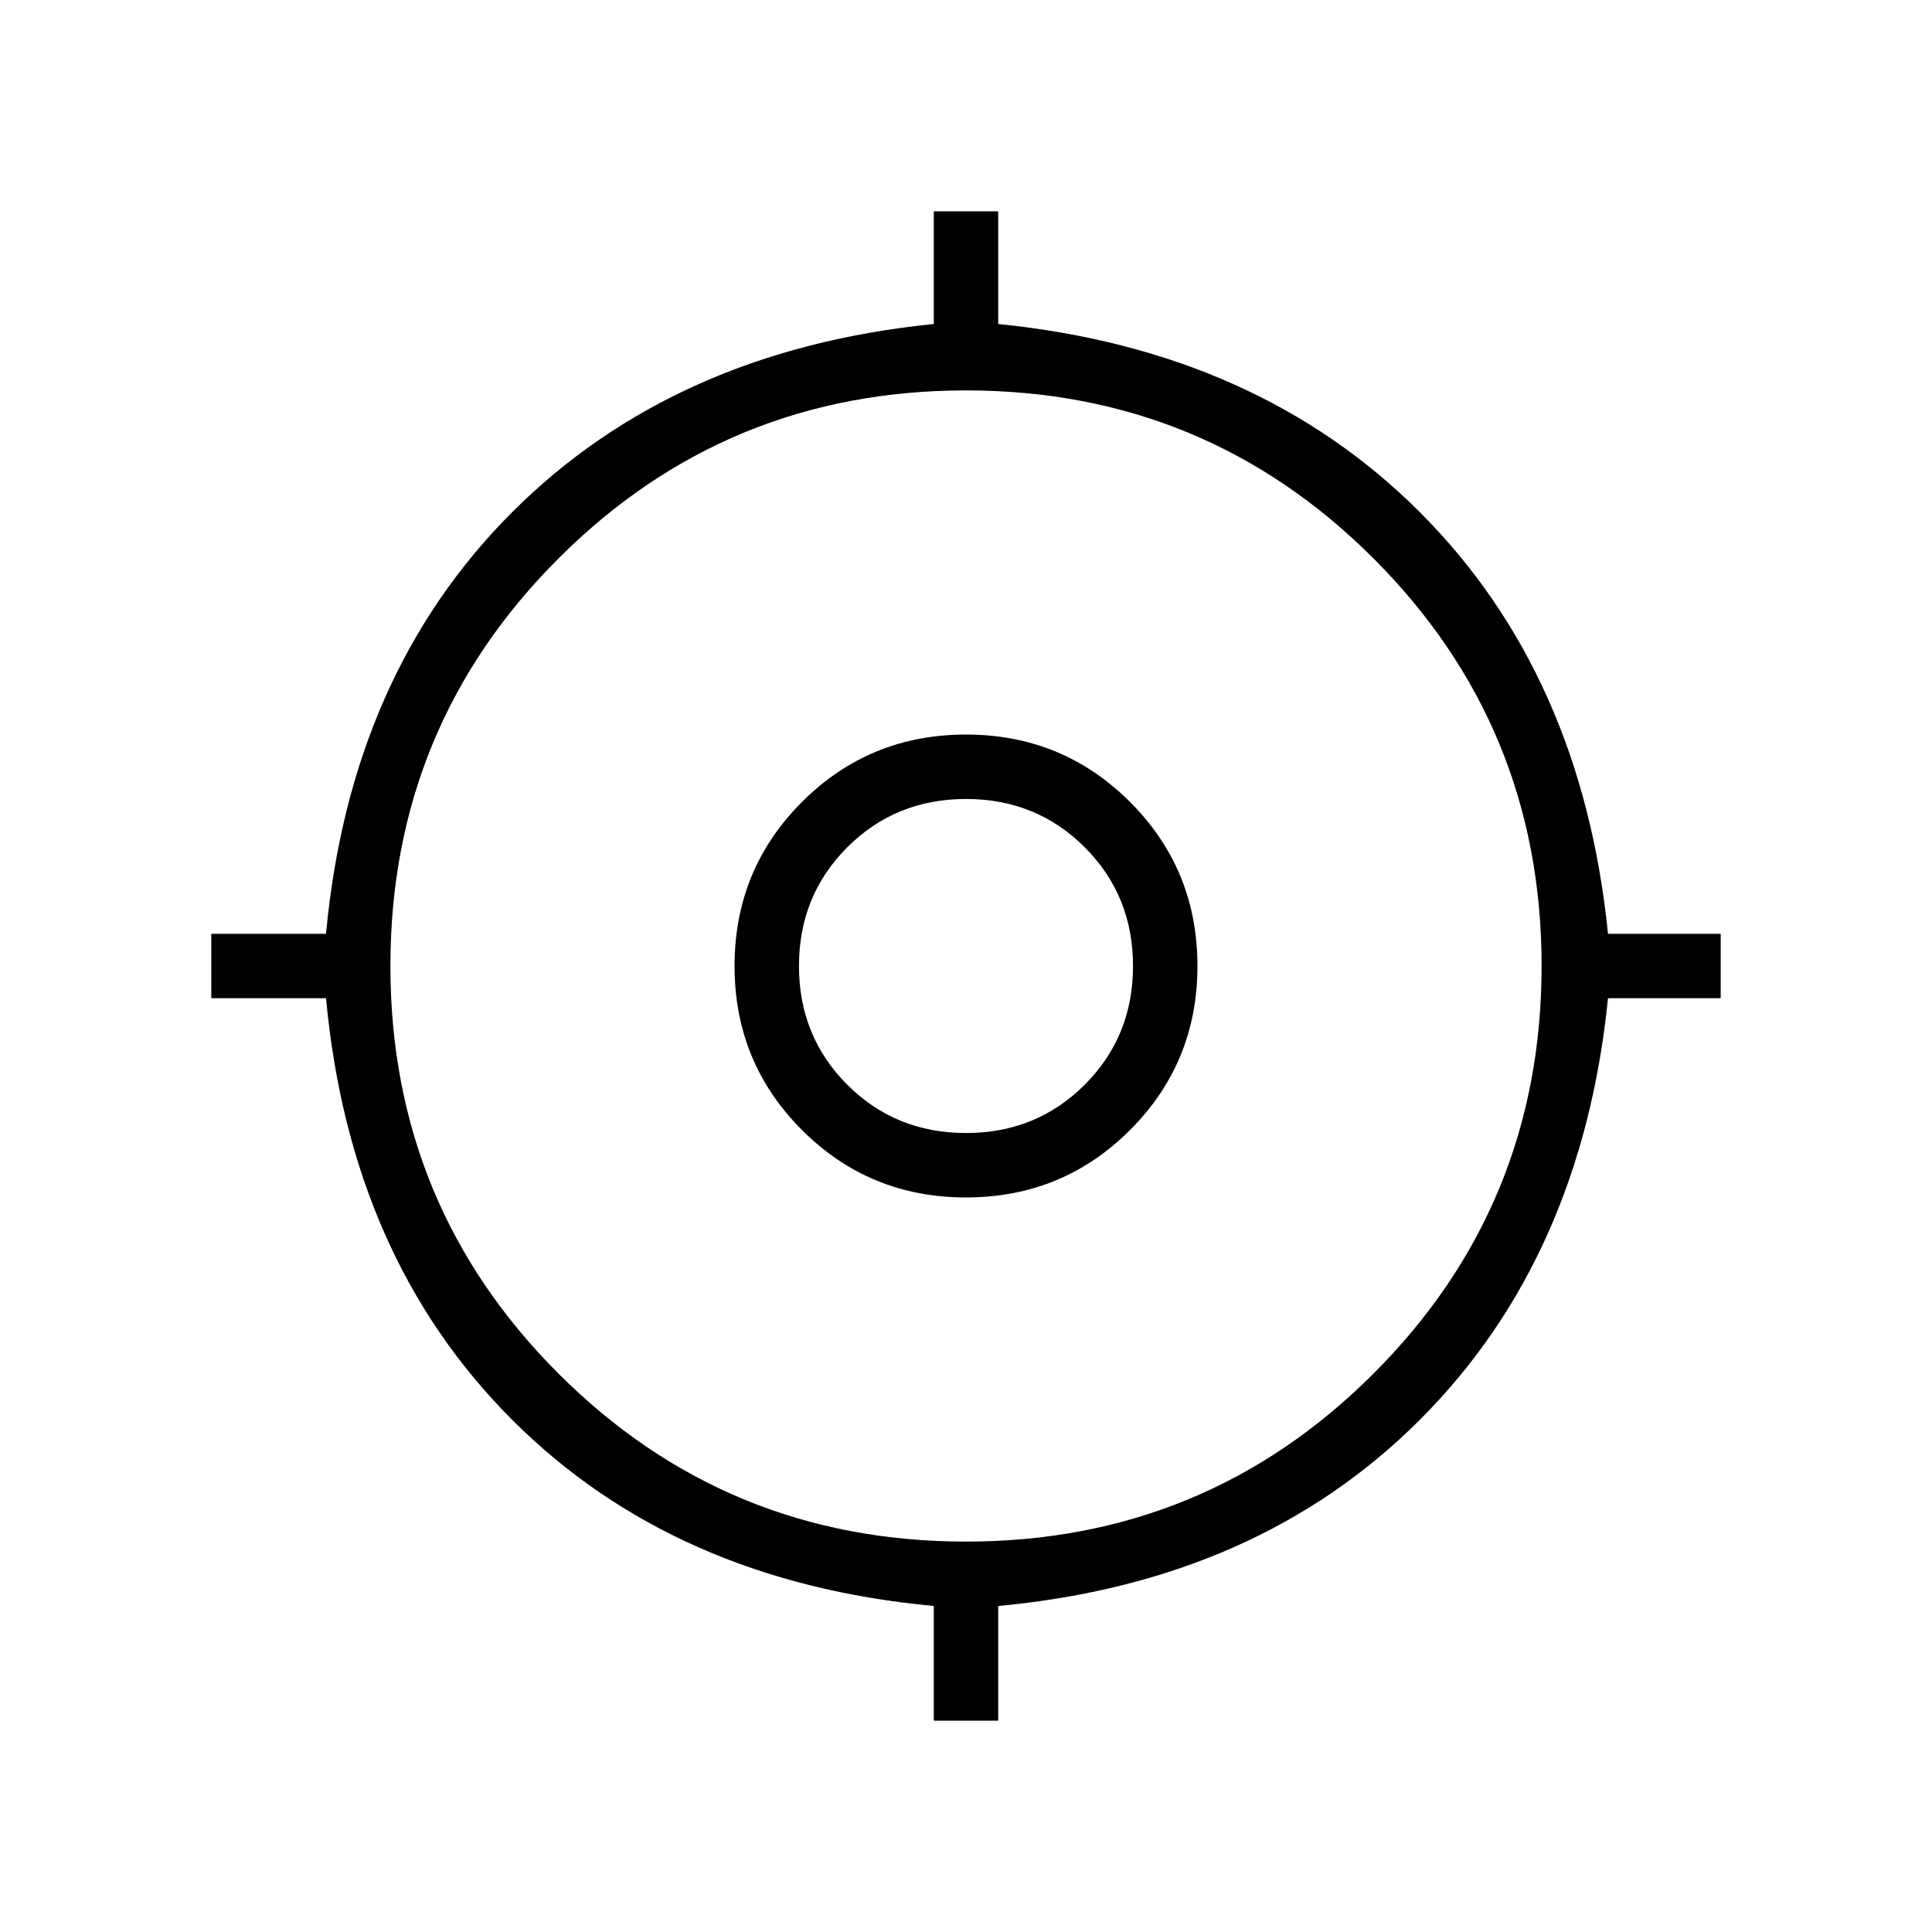 <svg xmlns="http://www.w3.org/2000/svg" height="40" width="40"><path d="M19.333 35.625V33.25q-5.375-.5-8.729-3.854-3.354-3.354-3.854-8.729H4.375v-1.334H6.75q.5-5.375 3.854-8.729 3.354-3.354 8.729-3.896V4.375h1.334v2.333q5.375.542 8.729 3.896 3.354 3.354 3.896 8.729h2.333v1.334h-2.333q-.542 5.375-3.896 8.729-3.354 3.354-8.729 3.854v2.375ZM20 31.917q4.958 0 8.438-3.479 3.479-3.48 3.479-8.438t-3.479-8.437q-3.48-3.48-8.438-3.48t-8.438 3.48Q8.083 15.042 8.083 20q0 4.958 3.479 8.438 3.48 3.479 8.438 3.479Zm0-7.125q-2 0-3.396-1.396T15.208 20q0-2 1.396-3.396T20 15.208q2 0 3.396 1.396T24.792 20q0 2-1.396 3.396T20 24.792Zm0-1.334q1.458 0 2.458-1 1-1 1-2.458 0-1.458-1-2.458-1-1-2.458-1-1.458 0-2.458 1-1 1-1 2.458 0 1.458 1 2.458 1 1 2.458 1ZM20 20Z"/></svg>